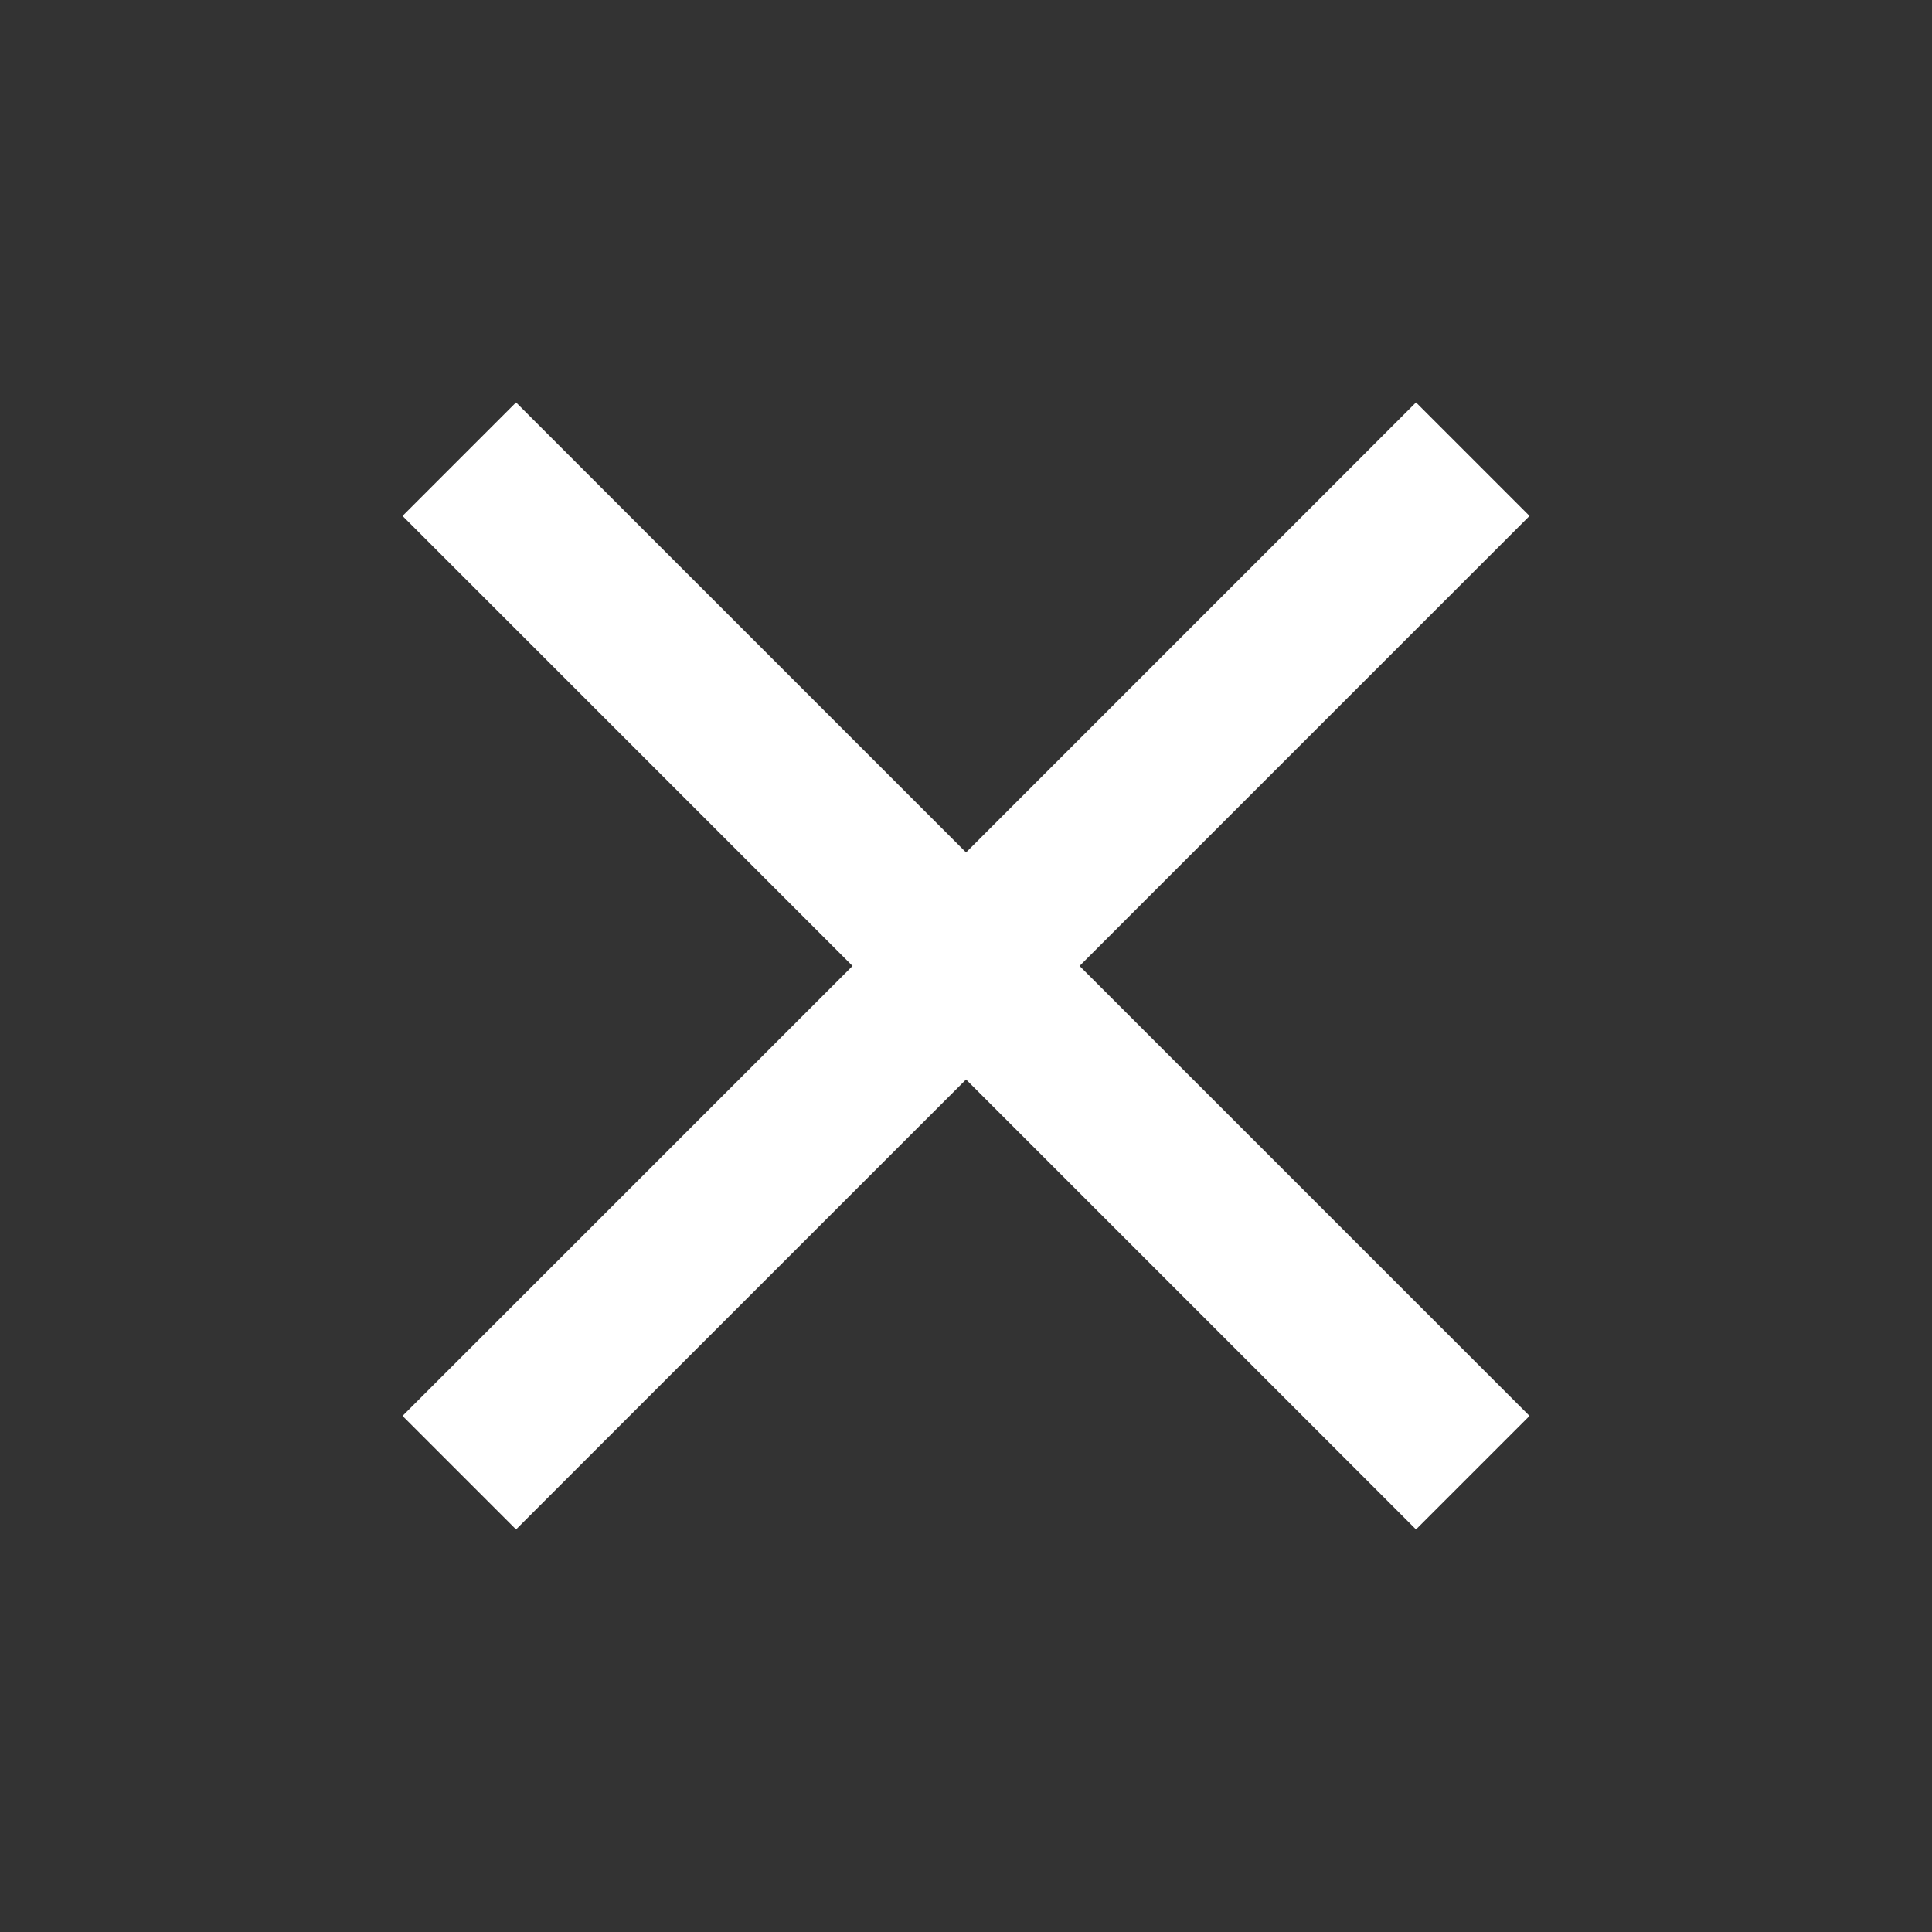 <svg width="40" height="40" viewBox="0 0 40 40" fill="none" xmlns="http://www.w3.org/2000/svg">
<rect x="0" y="0" width="40" height="40" fill="#333333" stroke="none"/>
<g clip-path="url(#clip0_2538_3861)">
<path d="M31.667 10.682L29.317 8.332L20.001 17.649L10.684 8.332L8.334 10.682L17.651 19.999L8.334 29.315L10.684 31.665L20.001 22.349L29.317 31.665L31.667 29.315L22.351 19.999L31.667 10.682Z" fill="white"/>
</g>
<defs>
<clipPath id="clip0_2538_3861">
<rect width="40" height="40" fill="white"/>
</clipPath>
</defs>
</svg>
